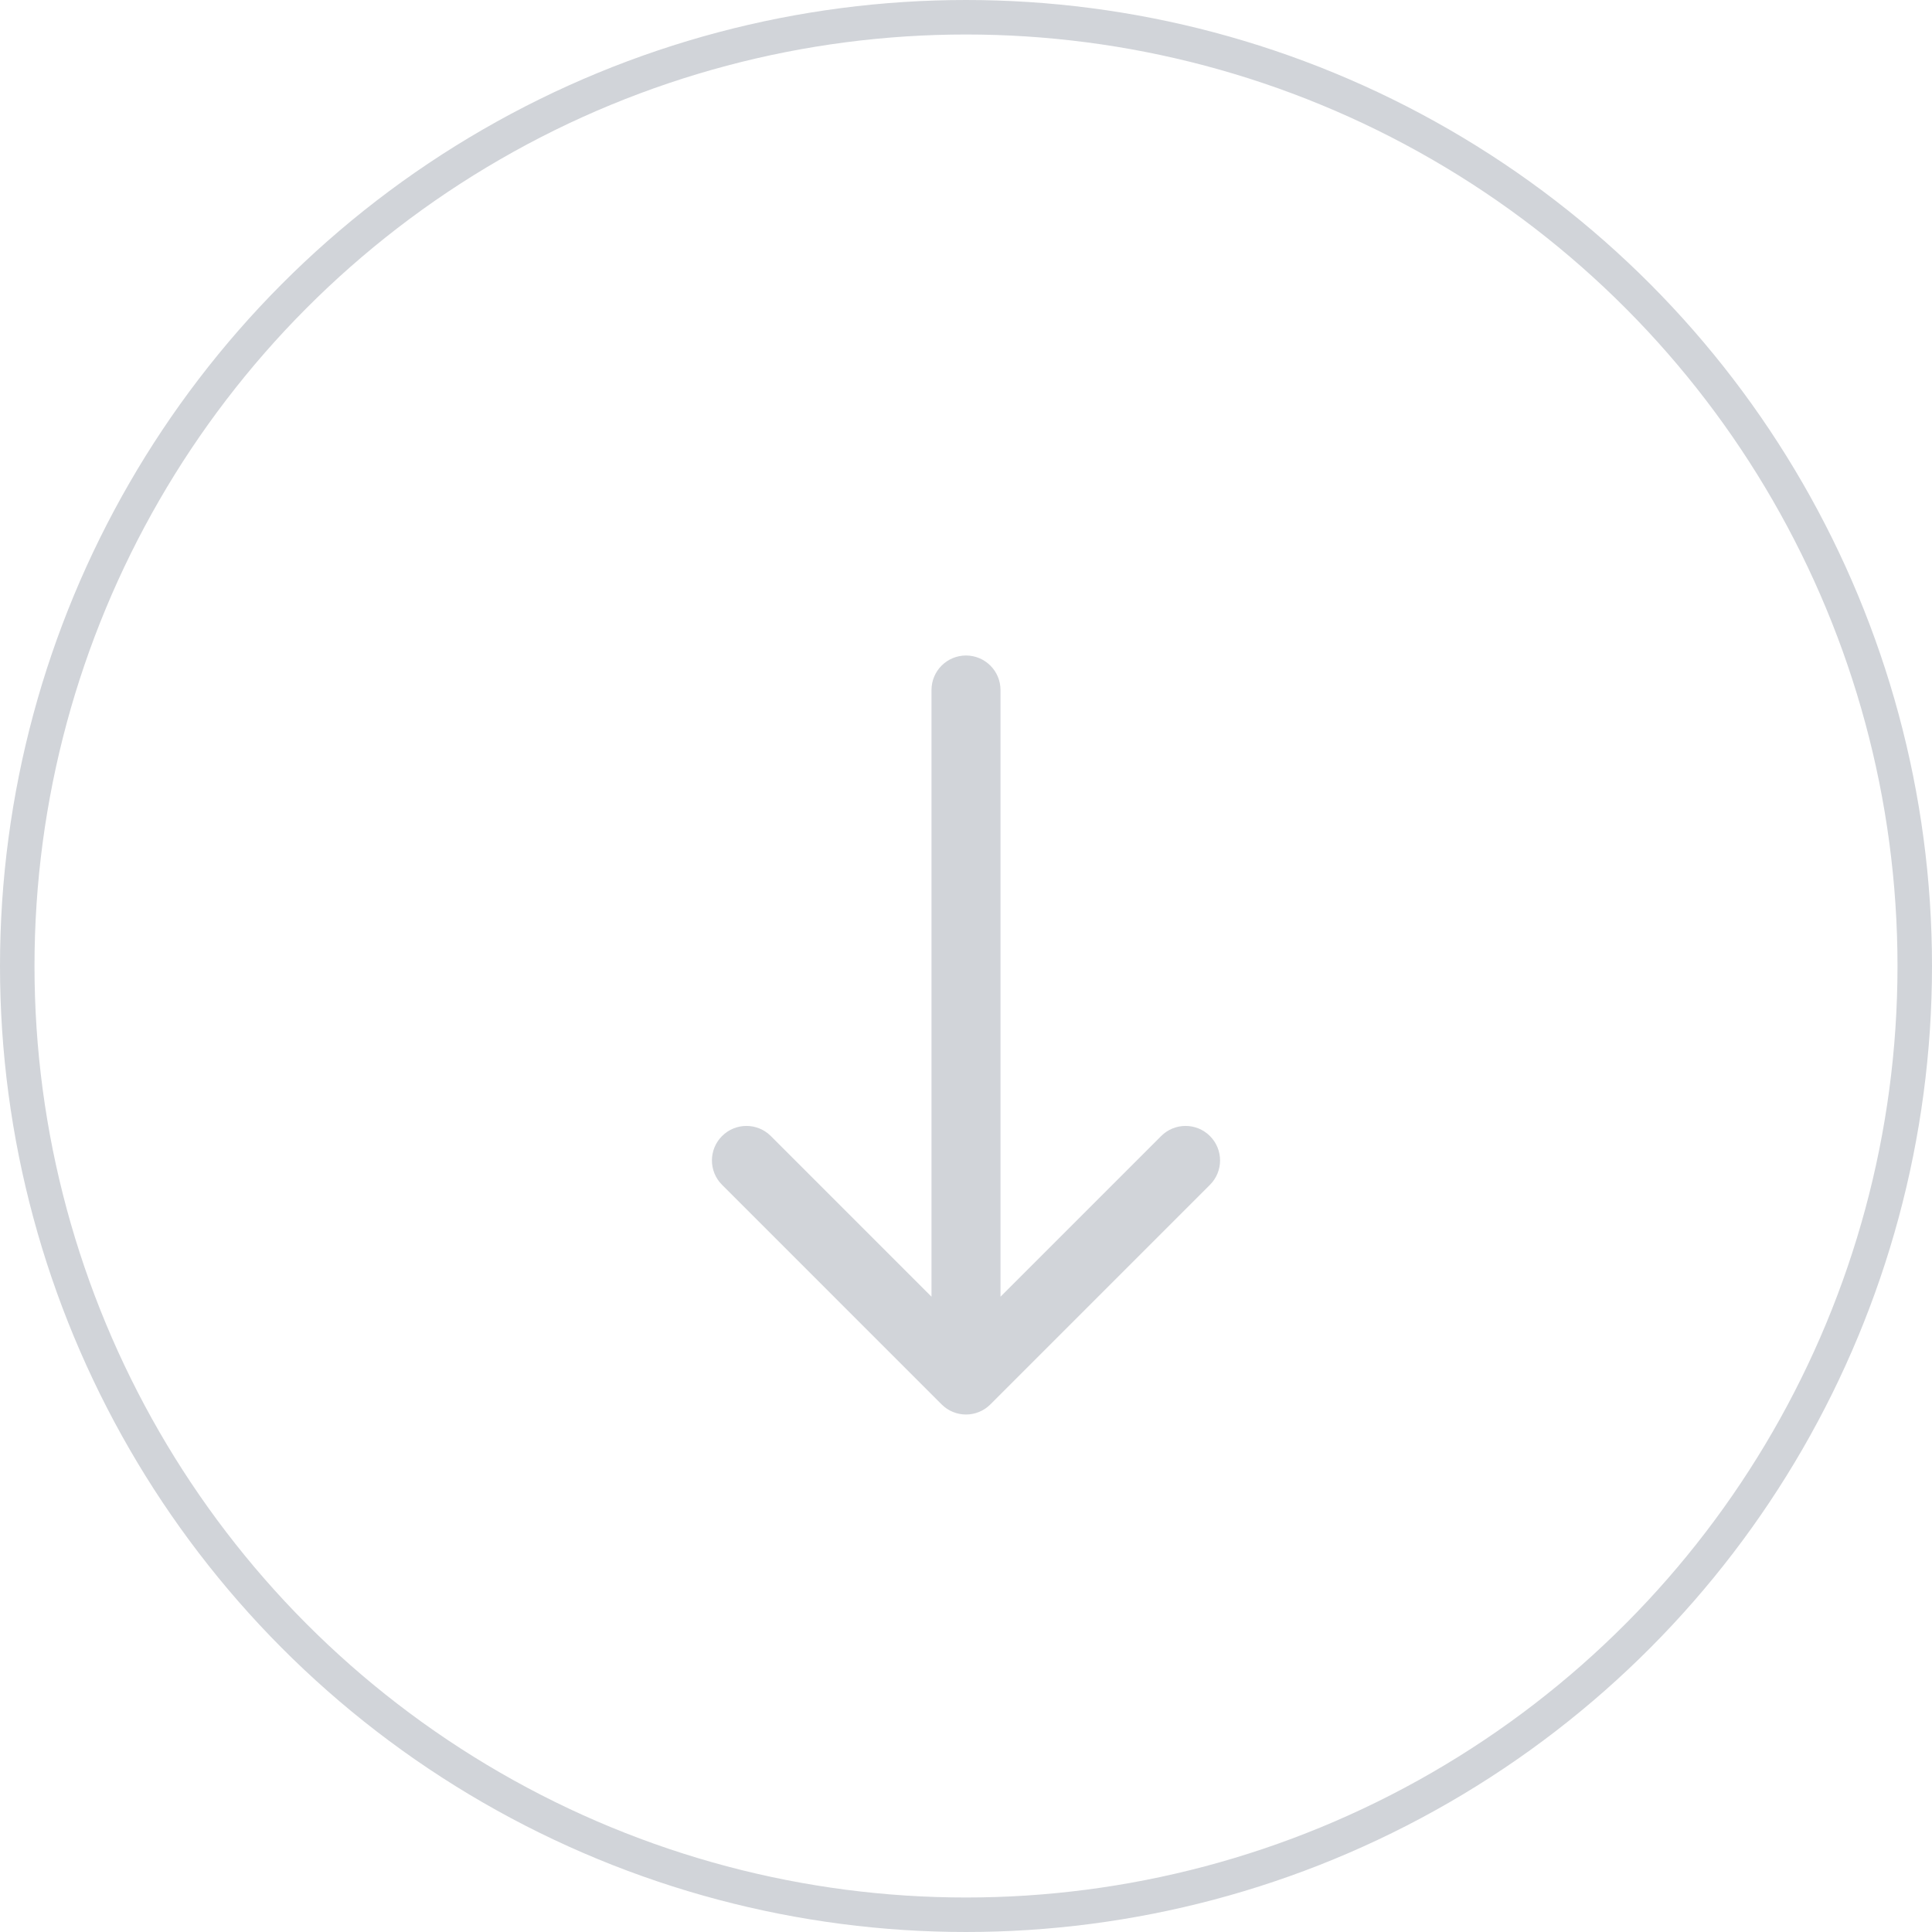 <svg width="56" height="56" viewBox="0 0 56 56" fill="none" xmlns="http://www.w3.org/2000/svg">
<circle cx="28" cy="28" r="27.5" stroke="#D1D4D9"/>
<path d="M29 20C29 19.448 28.552 19 28 19C27.448 19 27 19.448 27 20L29 20ZM27.293 40.707C27.683 41.098 28.317 41.098 28.707 40.707L35.071 34.343C35.462 33.953 35.462 33.319 35.071 32.929C34.681 32.538 34.047 32.538 33.657 32.929L28 38.586L22.343 32.929C21.953 32.538 21.32 32.538 20.929 32.929C20.538 33.319 20.538 33.953 20.929 34.343L27.293 40.707ZM27 20L27 40L29 40L29 20L27 20Z" fill="#D1D4D9"/>
</svg>
